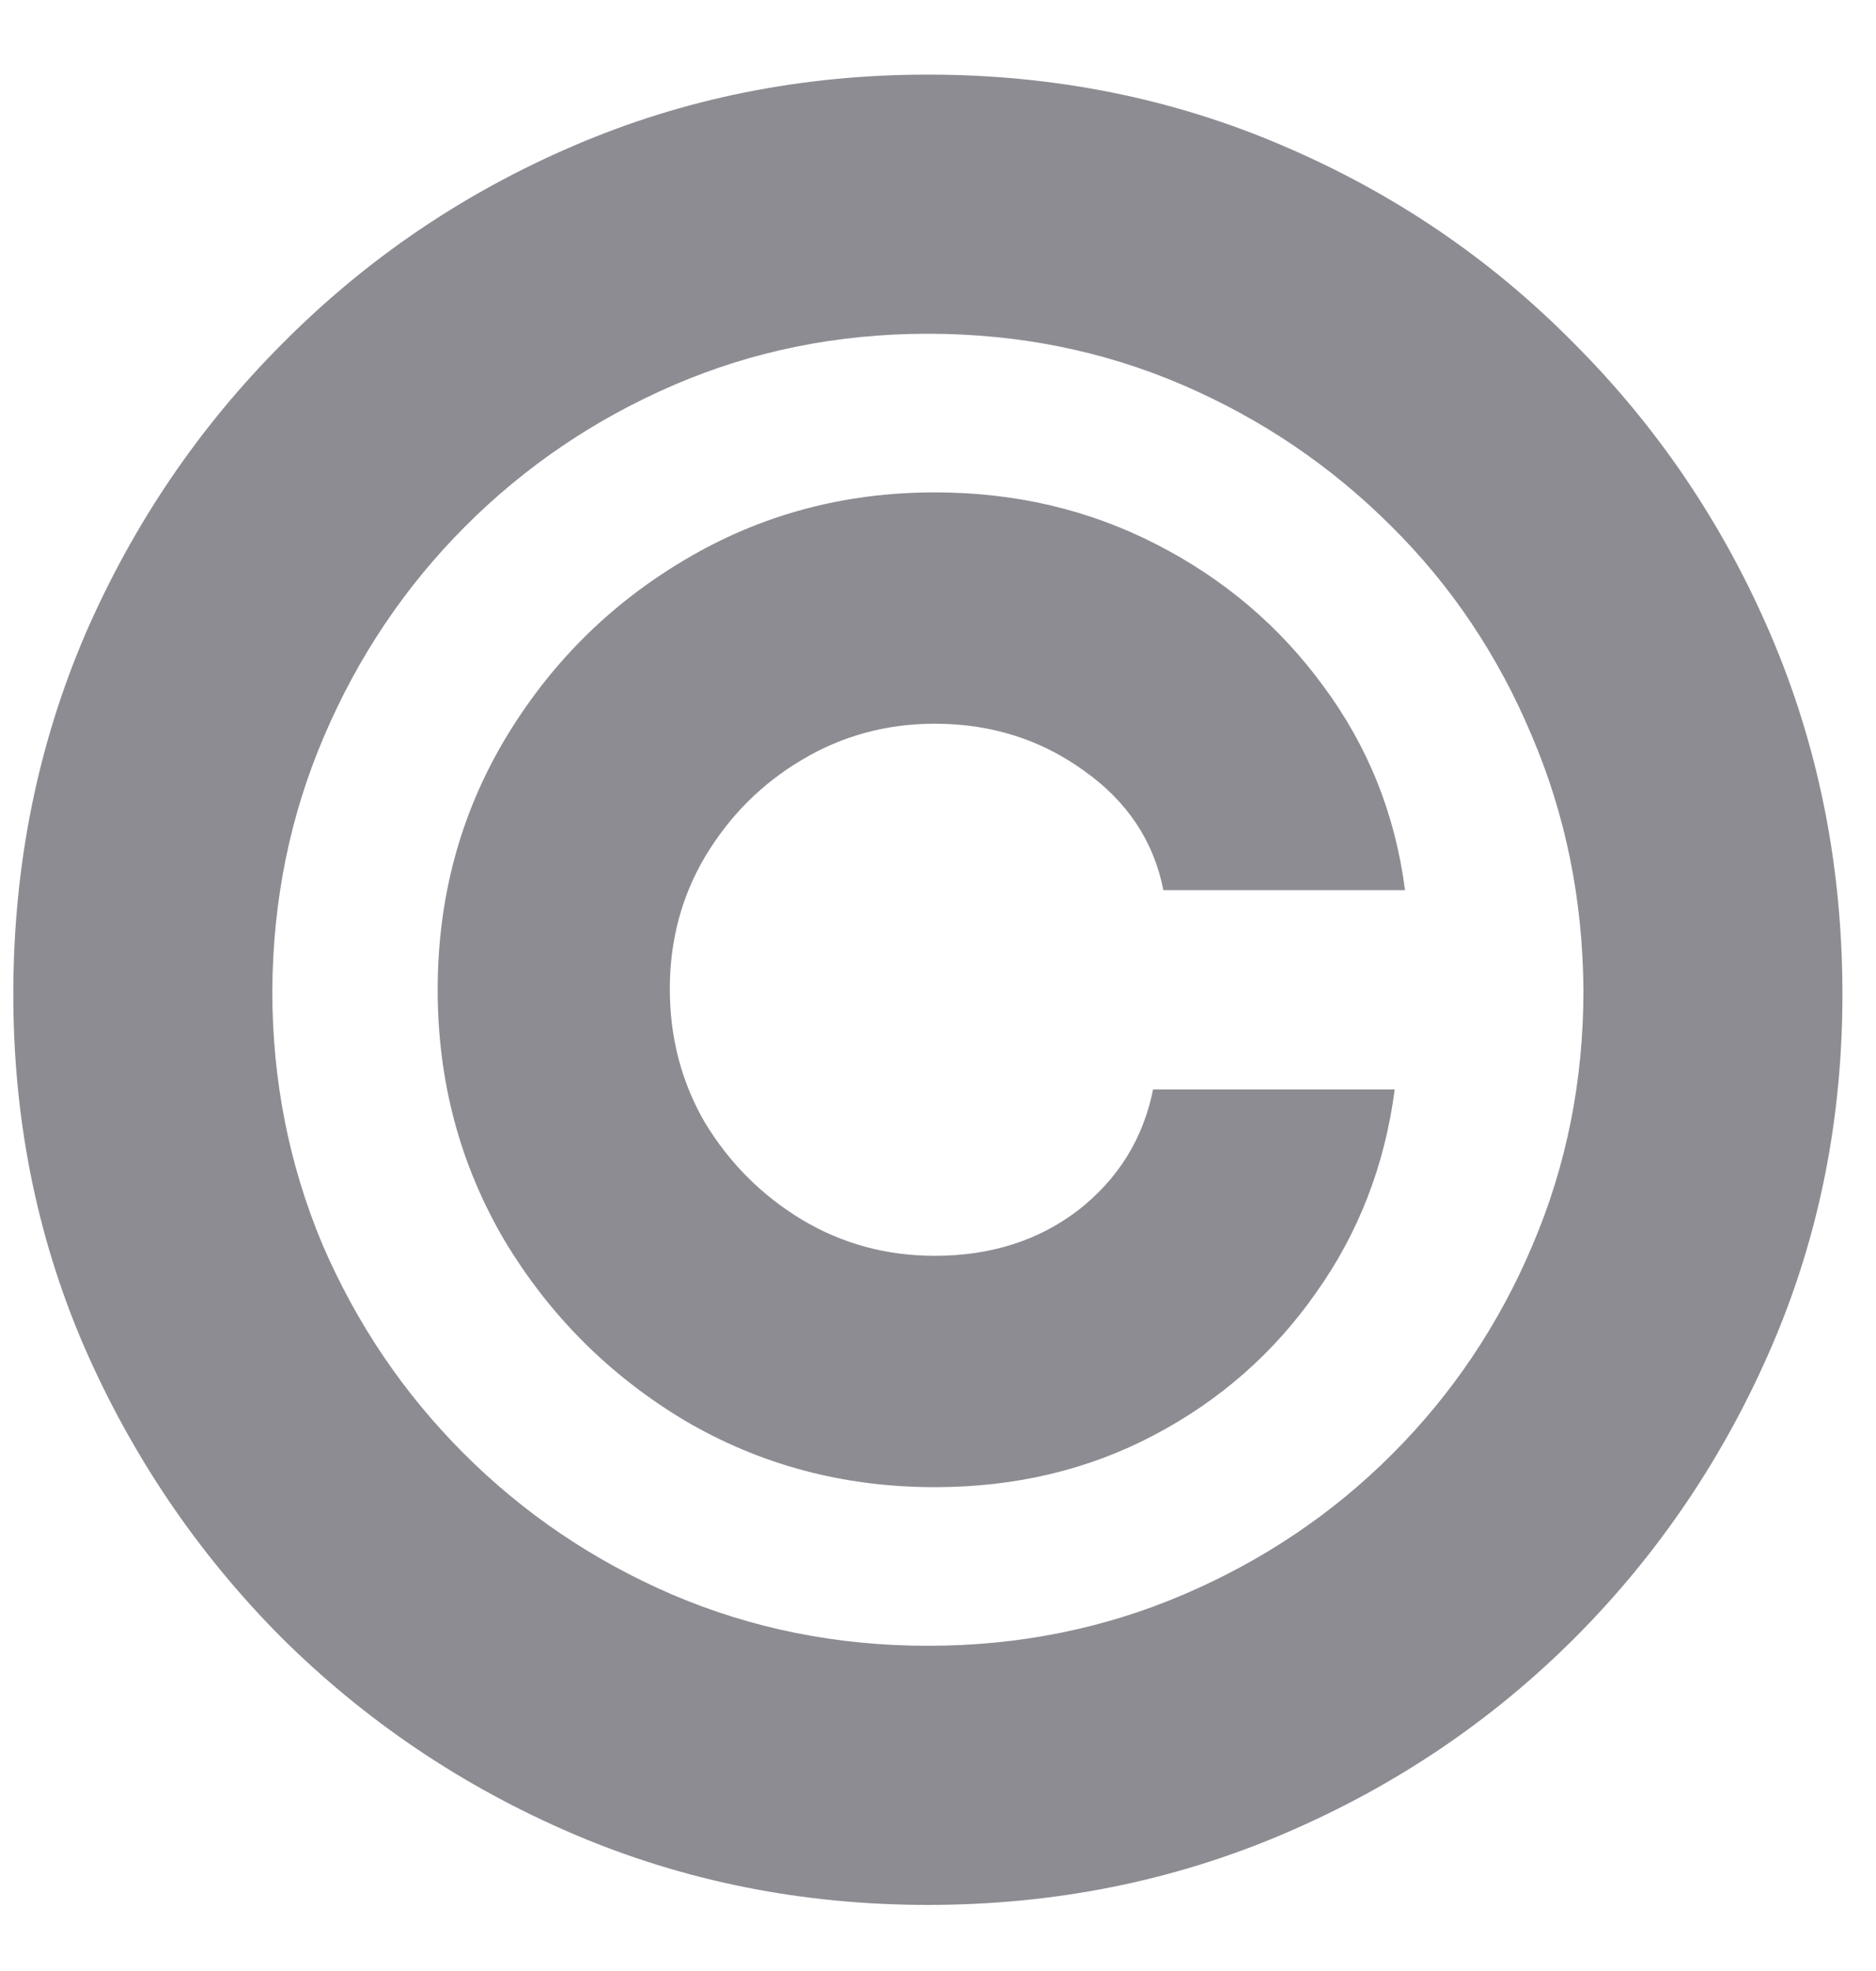 <svg width="20" height="21" viewBox="0 0 20 21" fill="none" xmlns="http://www.w3.org/2000/svg">
<path d="M4.666 10.546C4.666 9.573 4.903 8.687 5.377 7.886C5.857 7.08 6.497 6.44 7.298 5.966C8.104 5.486 8.993 5.246 9.966 5.246C10.822 5.246 11.609 5.43 12.329 5.8C13.05 6.169 13.644 6.674 14.111 7.314C14.585 7.954 14.875 8.677 14.979 9.484H12.403C12.299 8.96 12.016 8.536 11.554 8.21C11.092 7.877 10.563 7.711 9.966 7.711C9.449 7.711 8.975 7.84 8.544 8.099C8.119 8.351 7.778 8.693 7.519 9.124C7.267 9.548 7.141 10.019 7.141 10.536C7.141 11.059 7.267 11.537 7.519 11.967C7.778 12.392 8.119 12.734 8.544 12.992C8.975 13.251 9.449 13.38 9.966 13.38C10.563 13.38 11.074 13.217 11.499 12.891C11.923 12.558 12.188 12.13 12.293 11.607H14.869C14.764 12.414 14.484 13.137 14.028 13.777C13.579 14.417 13.004 14.922 12.302 15.291C11.6 15.661 10.822 15.845 9.966 15.845C8.993 15.845 8.104 15.608 7.298 15.134C6.497 14.654 5.857 14.014 5.377 13.214C4.903 12.407 4.666 11.518 4.666 10.546ZM9.892 20.296C8.55 20.296 7.288 20.043 6.107 19.538C4.931 19.034 3.894 18.335 2.995 17.442C2.103 16.544 1.401 15.507 0.89 14.331C0.385 13.155 0.136 11.893 0.142 10.546C0.148 9.197 0.404 7.936 0.908 6.76C1.419 5.584 2.121 4.55 3.013 3.658C3.906 2.759 4.94 2.057 6.116 1.553C7.291 1.048 8.55 0.795 9.892 0.795C11.24 0.795 12.502 1.048 13.678 1.553C14.859 2.057 15.893 2.759 16.78 3.658C17.672 4.55 18.371 5.584 18.876 6.76C19.38 7.936 19.636 9.197 19.642 10.546C19.648 11.893 19.399 13.155 18.894 14.331C18.389 15.507 17.691 16.544 16.798 17.442C15.906 18.335 14.869 19.034 13.687 19.538C12.505 20.043 11.24 20.296 9.892 20.296ZM9.892 17.535C10.858 17.535 11.766 17.353 12.616 16.99C13.465 16.627 14.207 16.128 14.841 15.494C15.481 14.854 15.98 14.113 16.337 13.269C16.7 12.42 16.881 11.515 16.881 10.555C16.875 9.588 16.691 8.68 16.327 7.831C15.97 6.982 15.472 6.24 14.832 5.606C14.191 4.966 13.45 4.464 12.607 4.101C11.763 3.738 10.858 3.556 9.892 3.556C8.932 3.556 8.03 3.738 7.187 4.101C6.344 4.464 5.602 4.966 4.962 5.606C4.322 6.246 3.82 6.991 3.457 7.84C3.094 8.683 2.909 9.588 2.903 10.555C2.903 11.509 3.081 12.411 3.438 13.26C3.801 14.103 4.303 14.845 4.943 15.485C5.583 16.125 6.325 16.627 7.168 16.99C8.018 17.353 8.926 17.535 9.892 17.535Z" fill="#8E8C93"/>
</svg>
